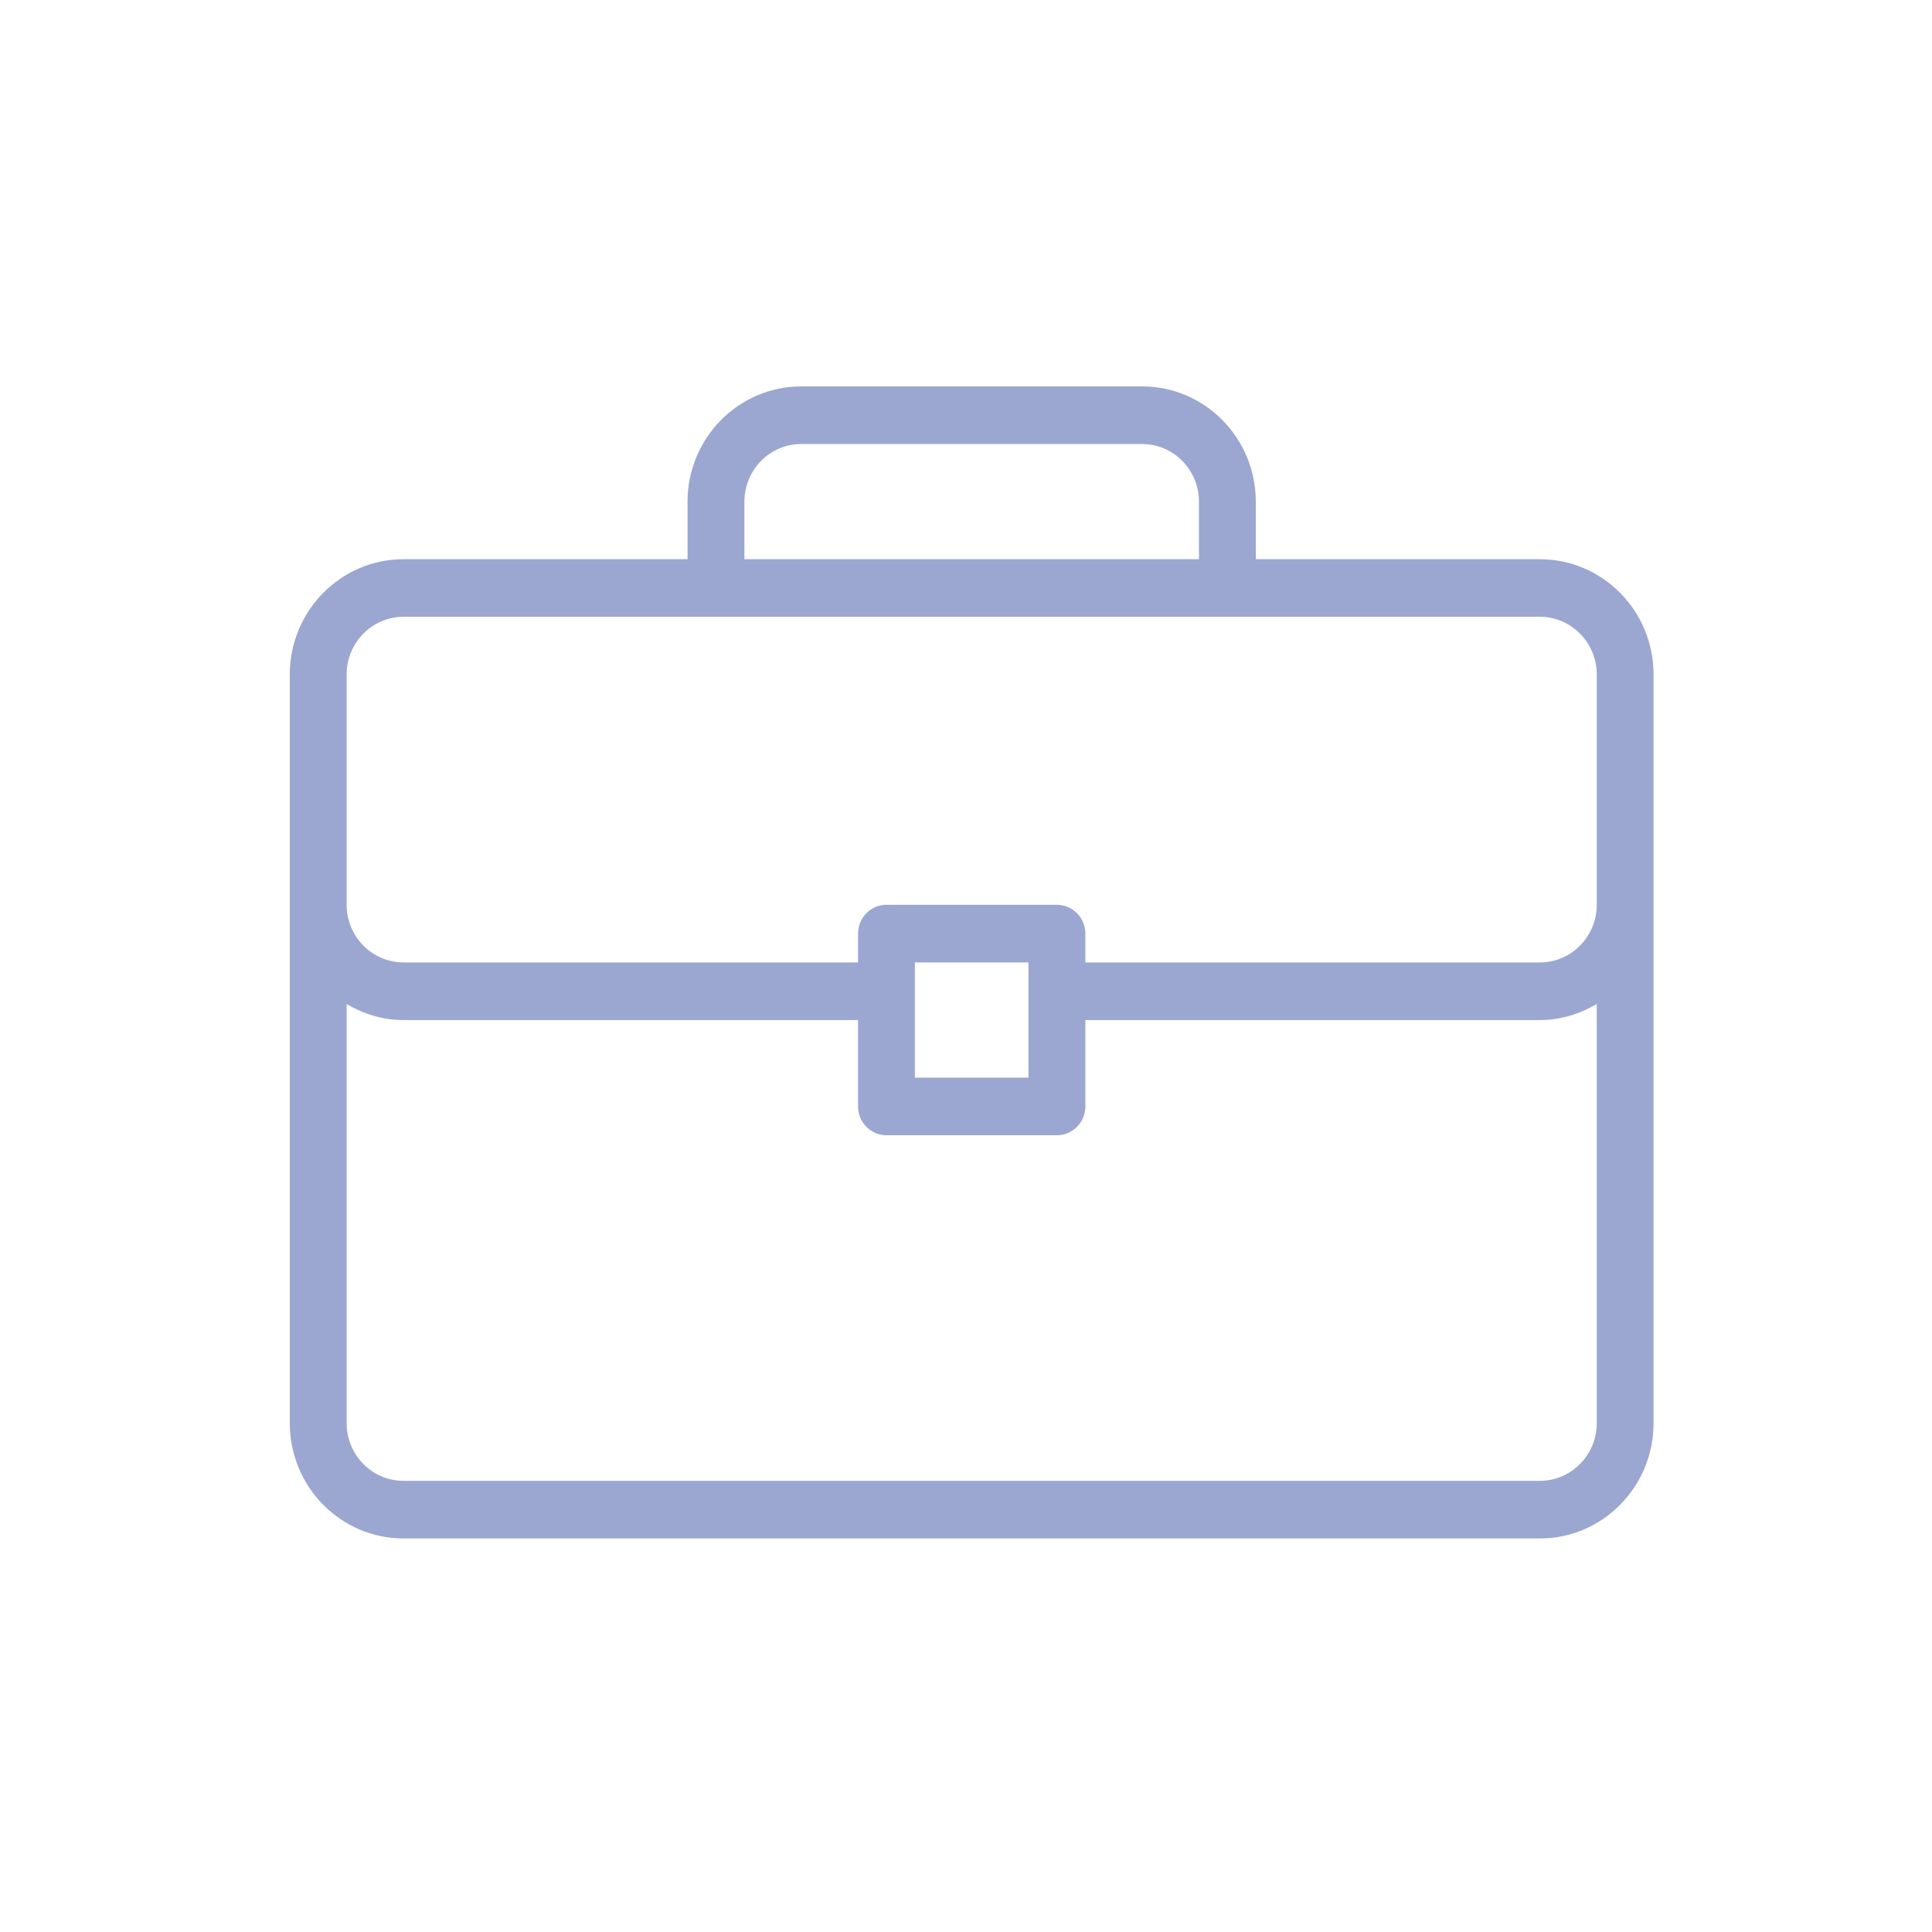 <svg width="40" height="40" viewBox="0 0 40 40" fill="none" xmlns="http://www.w3.org/2000/svg">
<path d="M25.882 3.578H20V2.385C20 1.07 18.945 2.04722e-08 17.647 2.04722e-08H10.588C9.291 2.04722e-08 8.235 1.07 8.235 2.385V3.578H2.353C1.055 3.578 0 4.648 0 5.963V21.467C0 22.782 1.055 23.852 2.353 23.852H25.882C27.18 23.852 28.235 22.782 28.235 21.467V5.963C28.235 4.648 27.18 3.578 25.882 3.578ZM9.412 2.385C9.412 1.728 9.94 1.193 10.588 1.193H17.647C18.296 1.193 18.823 1.728 18.823 2.385V3.578H9.412V2.385ZM27.059 21.467C27.059 22.124 26.531 22.659 25.882 22.659H2.353C1.704 22.659 1.177 22.124 1.177 21.467V12.787C1.524 12.992 1.922 13.119 2.353 13.119H11.765V14.908C11.765 15.237 12.028 15.504 12.353 15.504H15.882C16.207 15.504 16.471 15.237 16.471 14.908V13.119H25.882C26.313 13.119 26.711 12.992 27.059 12.787V21.467H27.059ZM12.941 14.311V11.926H15.294V14.311H12.941ZM27.059 10.733C27.059 11.391 26.531 11.926 25.882 11.926H16.471V11.33C16.471 11 16.207 10.733 15.882 10.733H12.353C12.028 10.733 11.765 11 11.765 11.33V11.926H2.353C1.704 11.926 1.177 11.391 1.177 10.733V5.963C1.177 5.306 1.704 4.77 2.353 4.77H25.882C26.531 4.77 27.059 5.306 27.059 5.963V10.733Z" transform="translate(6 8)" fill="#9BA7D1"/>
</svg>
